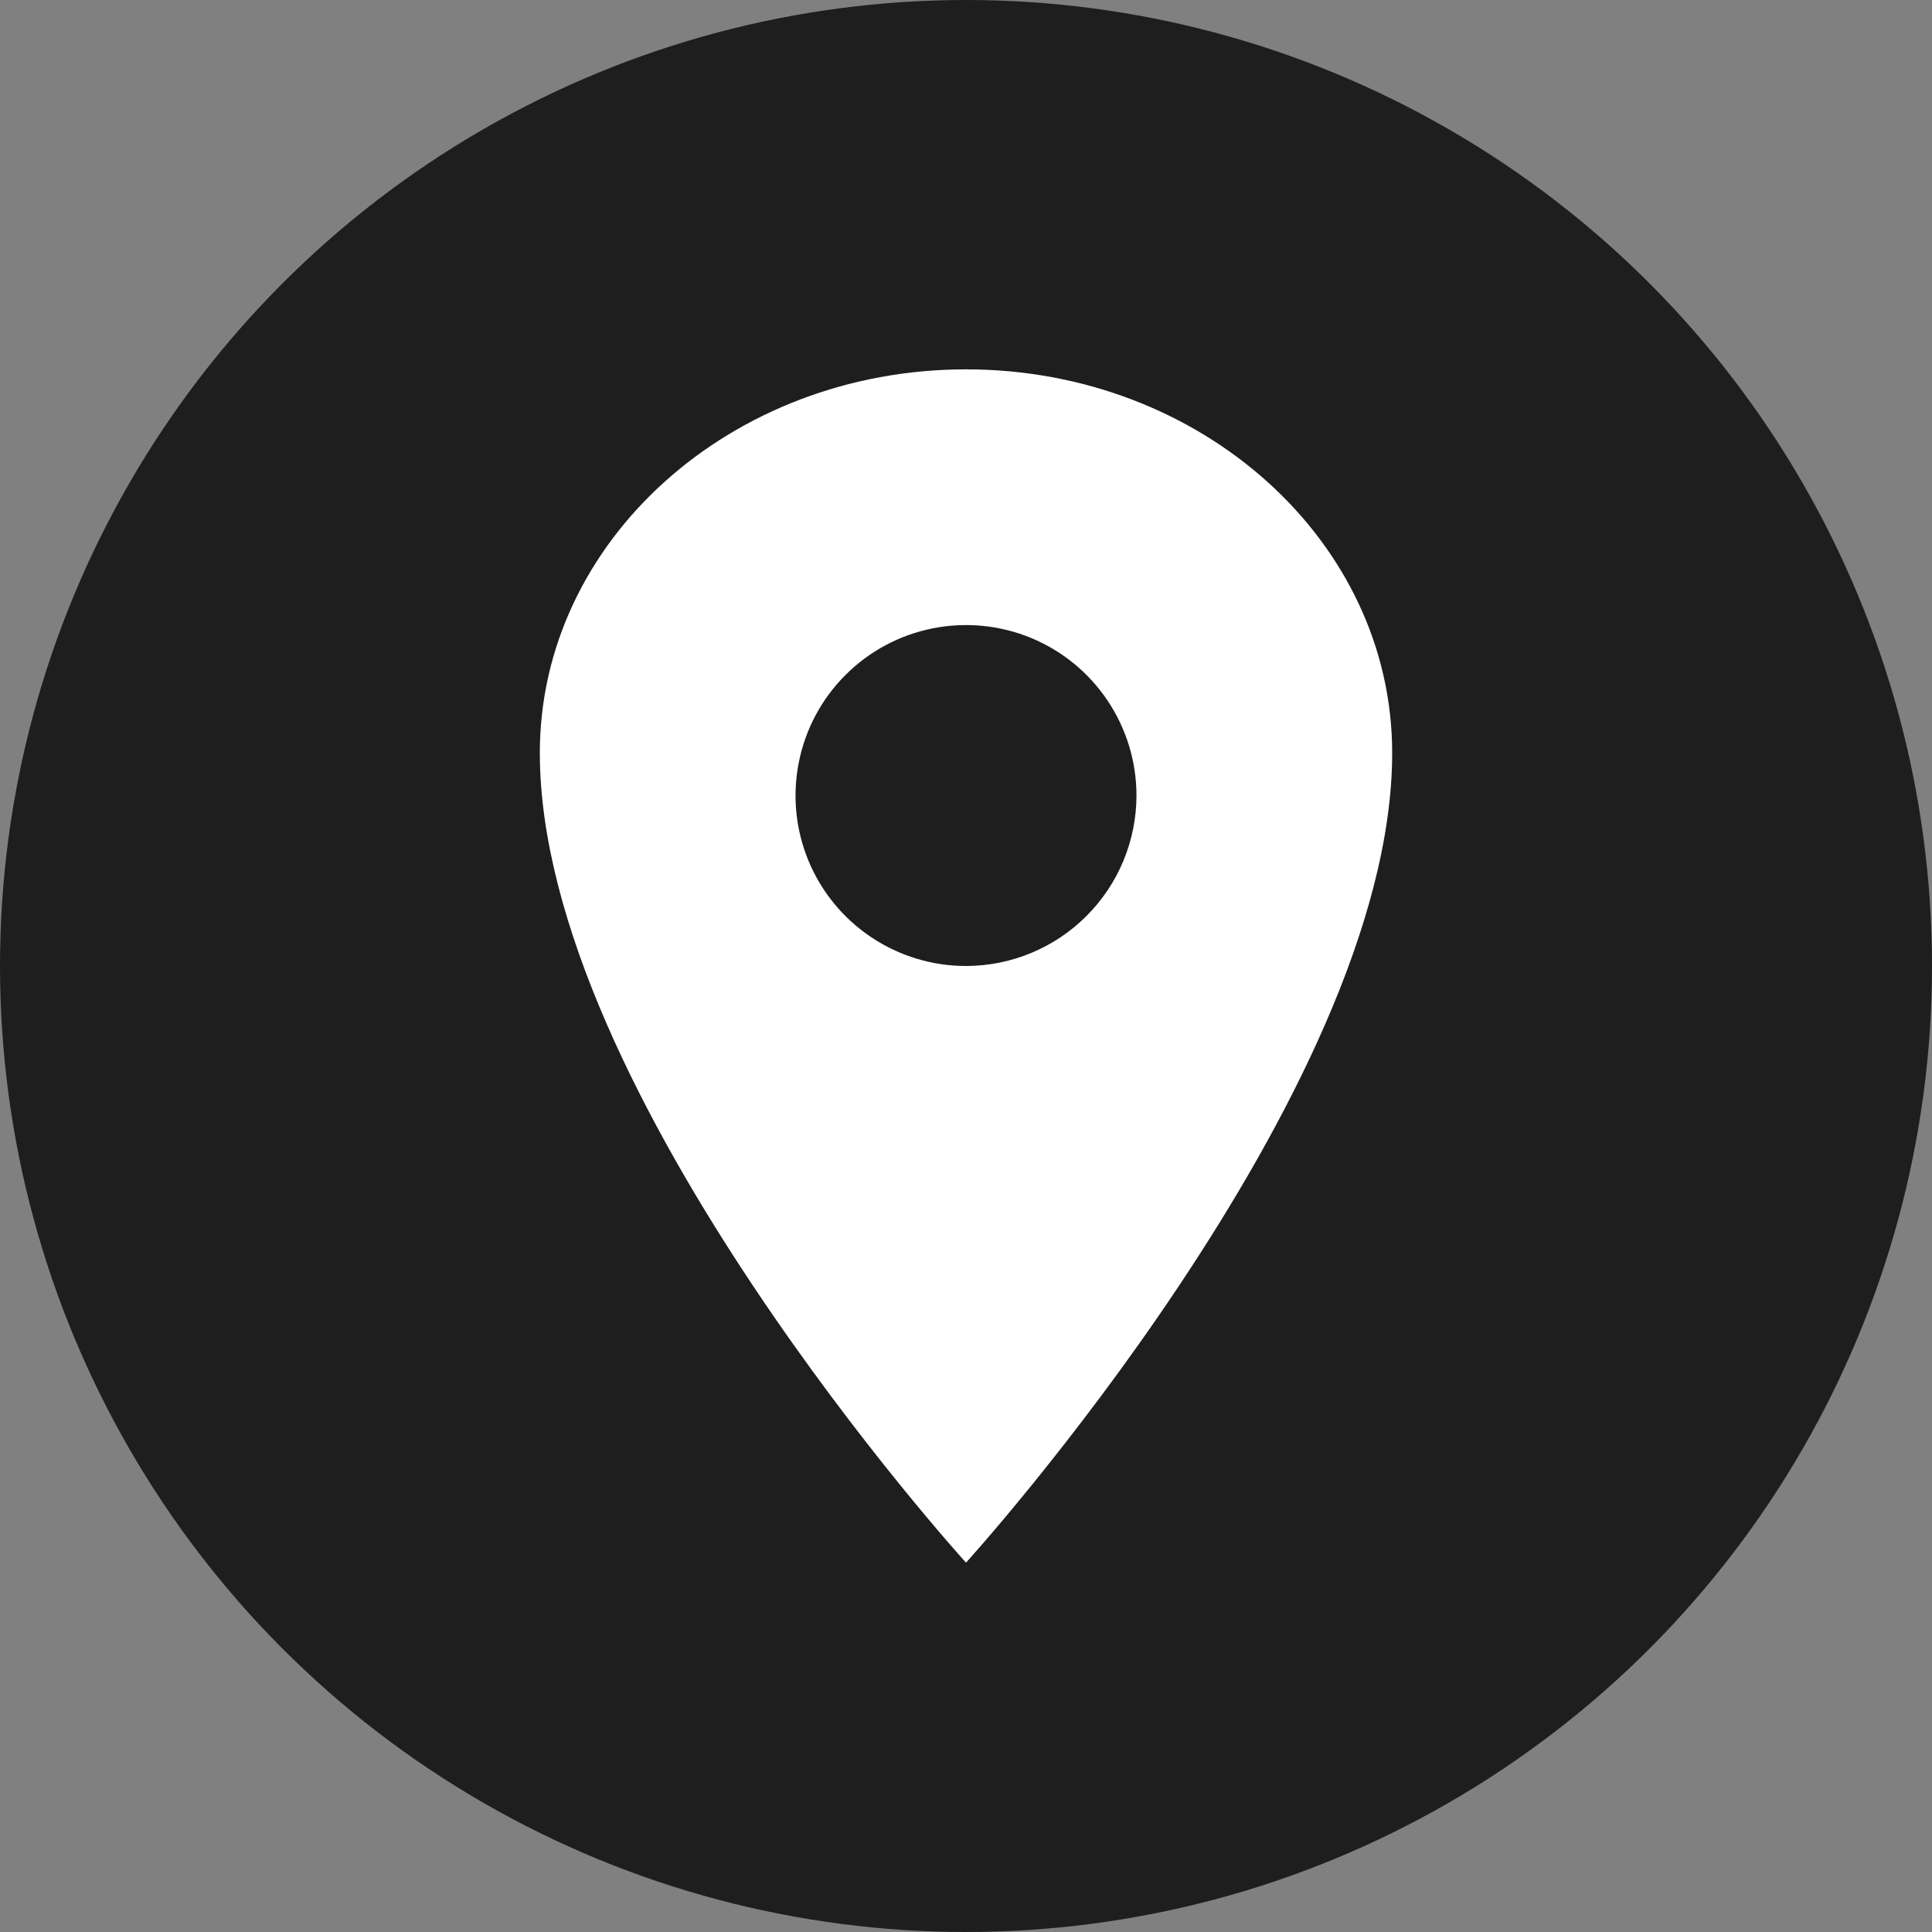 <svg width="34" height="34" viewBox="0 0 34 34" fill="none" xmlns="http://www.w3.org/2000/svg">
<rect x="0" y="0" width="34" height="34" fill="#808080" stroke="none"/>
<g id="Group 774">
<circle id="Ellipse 1699" cx="17" cy="17" r="17" fill="#1E1E1E"/>
<path id="Vector" d="M17 6.5C12.86 6.5 9.5 9.524 9.5 13.25C9.5 19.25 17 27.5 17 27.5C17 27.5 24.5 19.25 24.5 13.25C24.5 9.524 21.14 6.5 17 6.5ZM17 17C16.407 17 15.827 16.824 15.333 16.494C14.84 16.165 14.455 15.696 14.228 15.148C14.001 14.6 13.942 13.997 14.058 13.415C14.173 12.833 14.459 12.298 14.879 11.879C15.298 11.459 15.833 11.173 16.415 11.058C16.997 10.942 17.6 11.001 18.148 11.228C18.696 11.455 19.165 11.84 19.494 12.333C19.824 12.827 20 13.407 20 14C19.999 14.795 19.683 15.558 19.12 16.12C18.558 16.683 17.795 16.999 17 17Z" fill="white"/>
</g>
</svg>
